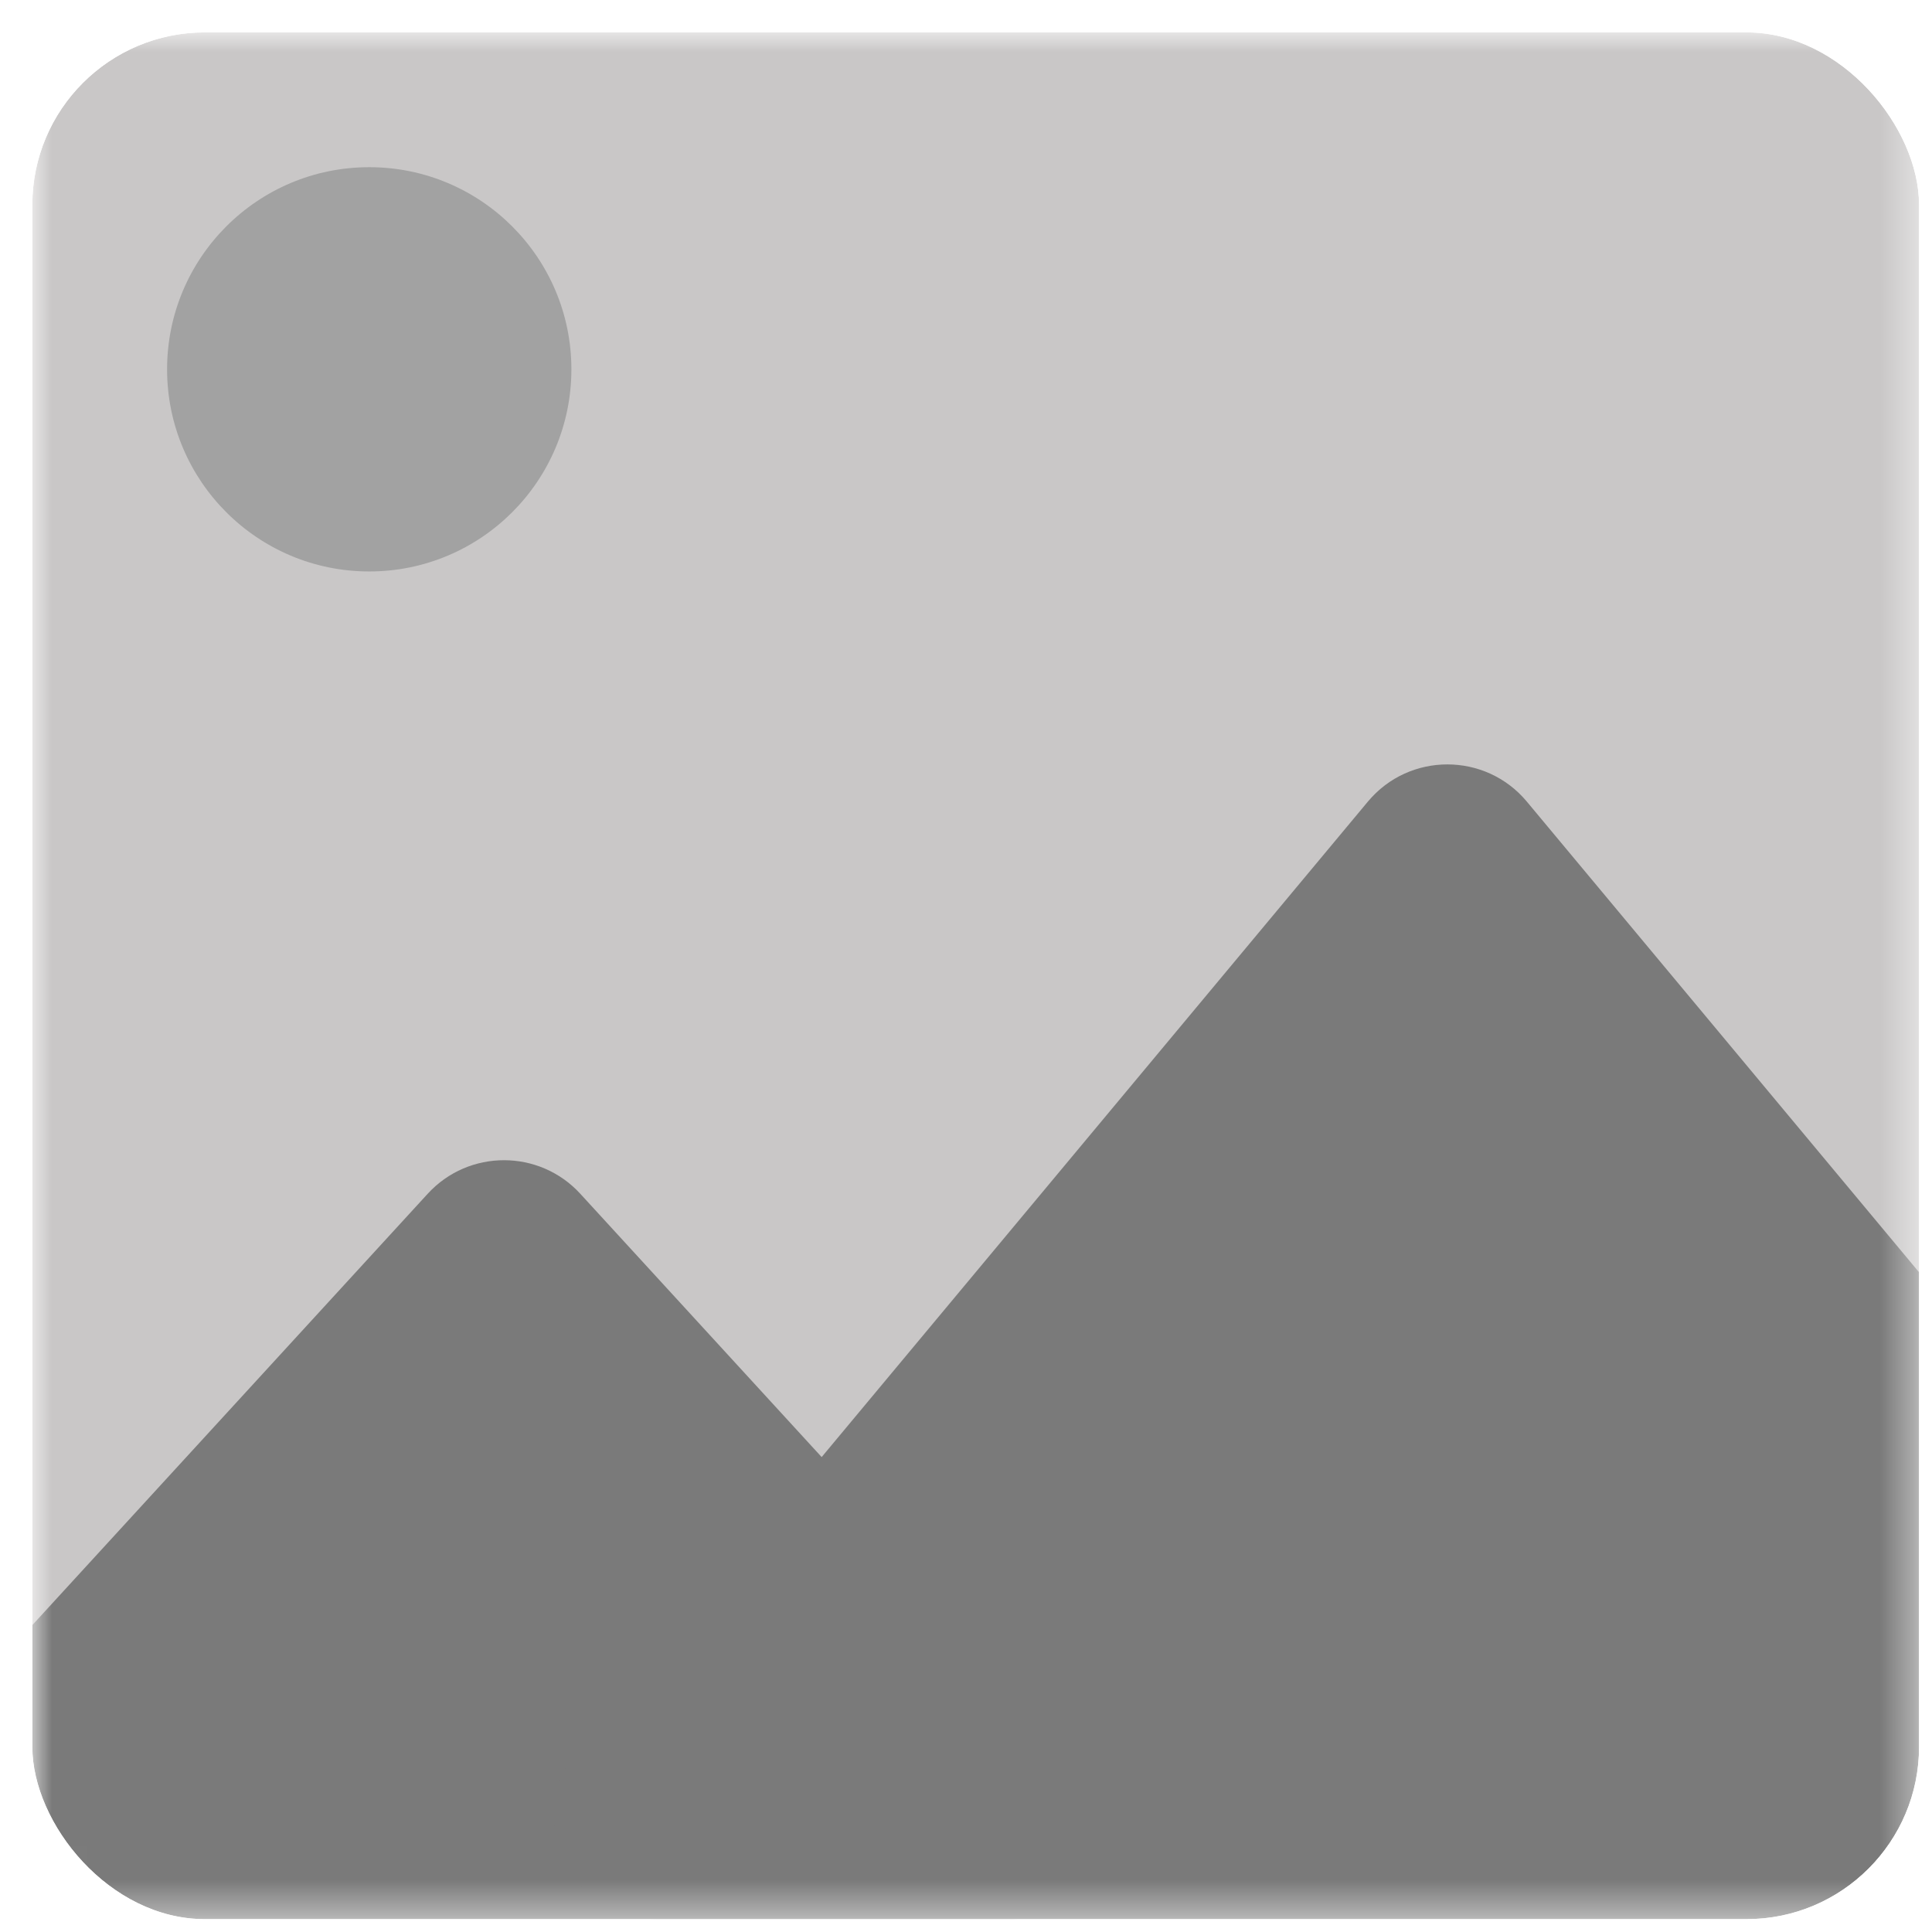 <svg width="56" height="56" viewBox="0 0 56 56" fill="none" xmlns="http://www.w3.org/2000/svg">
<g clip-path="url(#clip0_2026_2541)">
<mask id="mask0_2026_2541" style="mask-type:alpha" maskUnits="userSpaceOnUse" x="0" y="0" width="56" height="56">
<rect x="0.937" y="0.939" width="54.688" height="54.688" rx="1" fill="#D9D9D9"/>
</mask>
<g mask="url(#mask0_2026_2541)">
<rect x="0.937" y="0.939" width="54.688" height="54.688" fill="#C9C7C7"/>
<path d="M16.562 10.705C16.562 13.941 13.939 16.564 10.703 16.564C7.467 16.564 4.843 13.941 4.843 10.705C4.843 7.469 7.467 4.846 10.703 4.846C13.939 4.846 16.562 7.469 16.562 10.705Z" fill="#A2A2A2"/>
<path d="M12.397 34.602C13.586 33.305 15.631 33.305 16.82 34.602L31.485 50.6C33.249 52.524 31.884 55.627 29.274 55.627H-0.056C-2.666 55.627 -4.031 52.524 -2.267 50.6L12.397 34.602Z" fill="#7A7A7A"/>
<path d="M39.648 23.236C40.847 21.797 43.058 21.797 44.257 23.236L67.149 50.706C68.777 52.66 67.388 55.627 64.844 55.627H19.061C16.517 55.627 15.128 52.66 16.756 50.706L39.648 23.236Z" fill="#7A7A7A"/>
</g>
</g>
<defs>
<clipPath id="clip0_2026_2541">
<rect x="0.937" y="0.939" width="54.688" height="54.688" rx="5" fill="white"/>
</clipPath>
</defs>
</svg>
